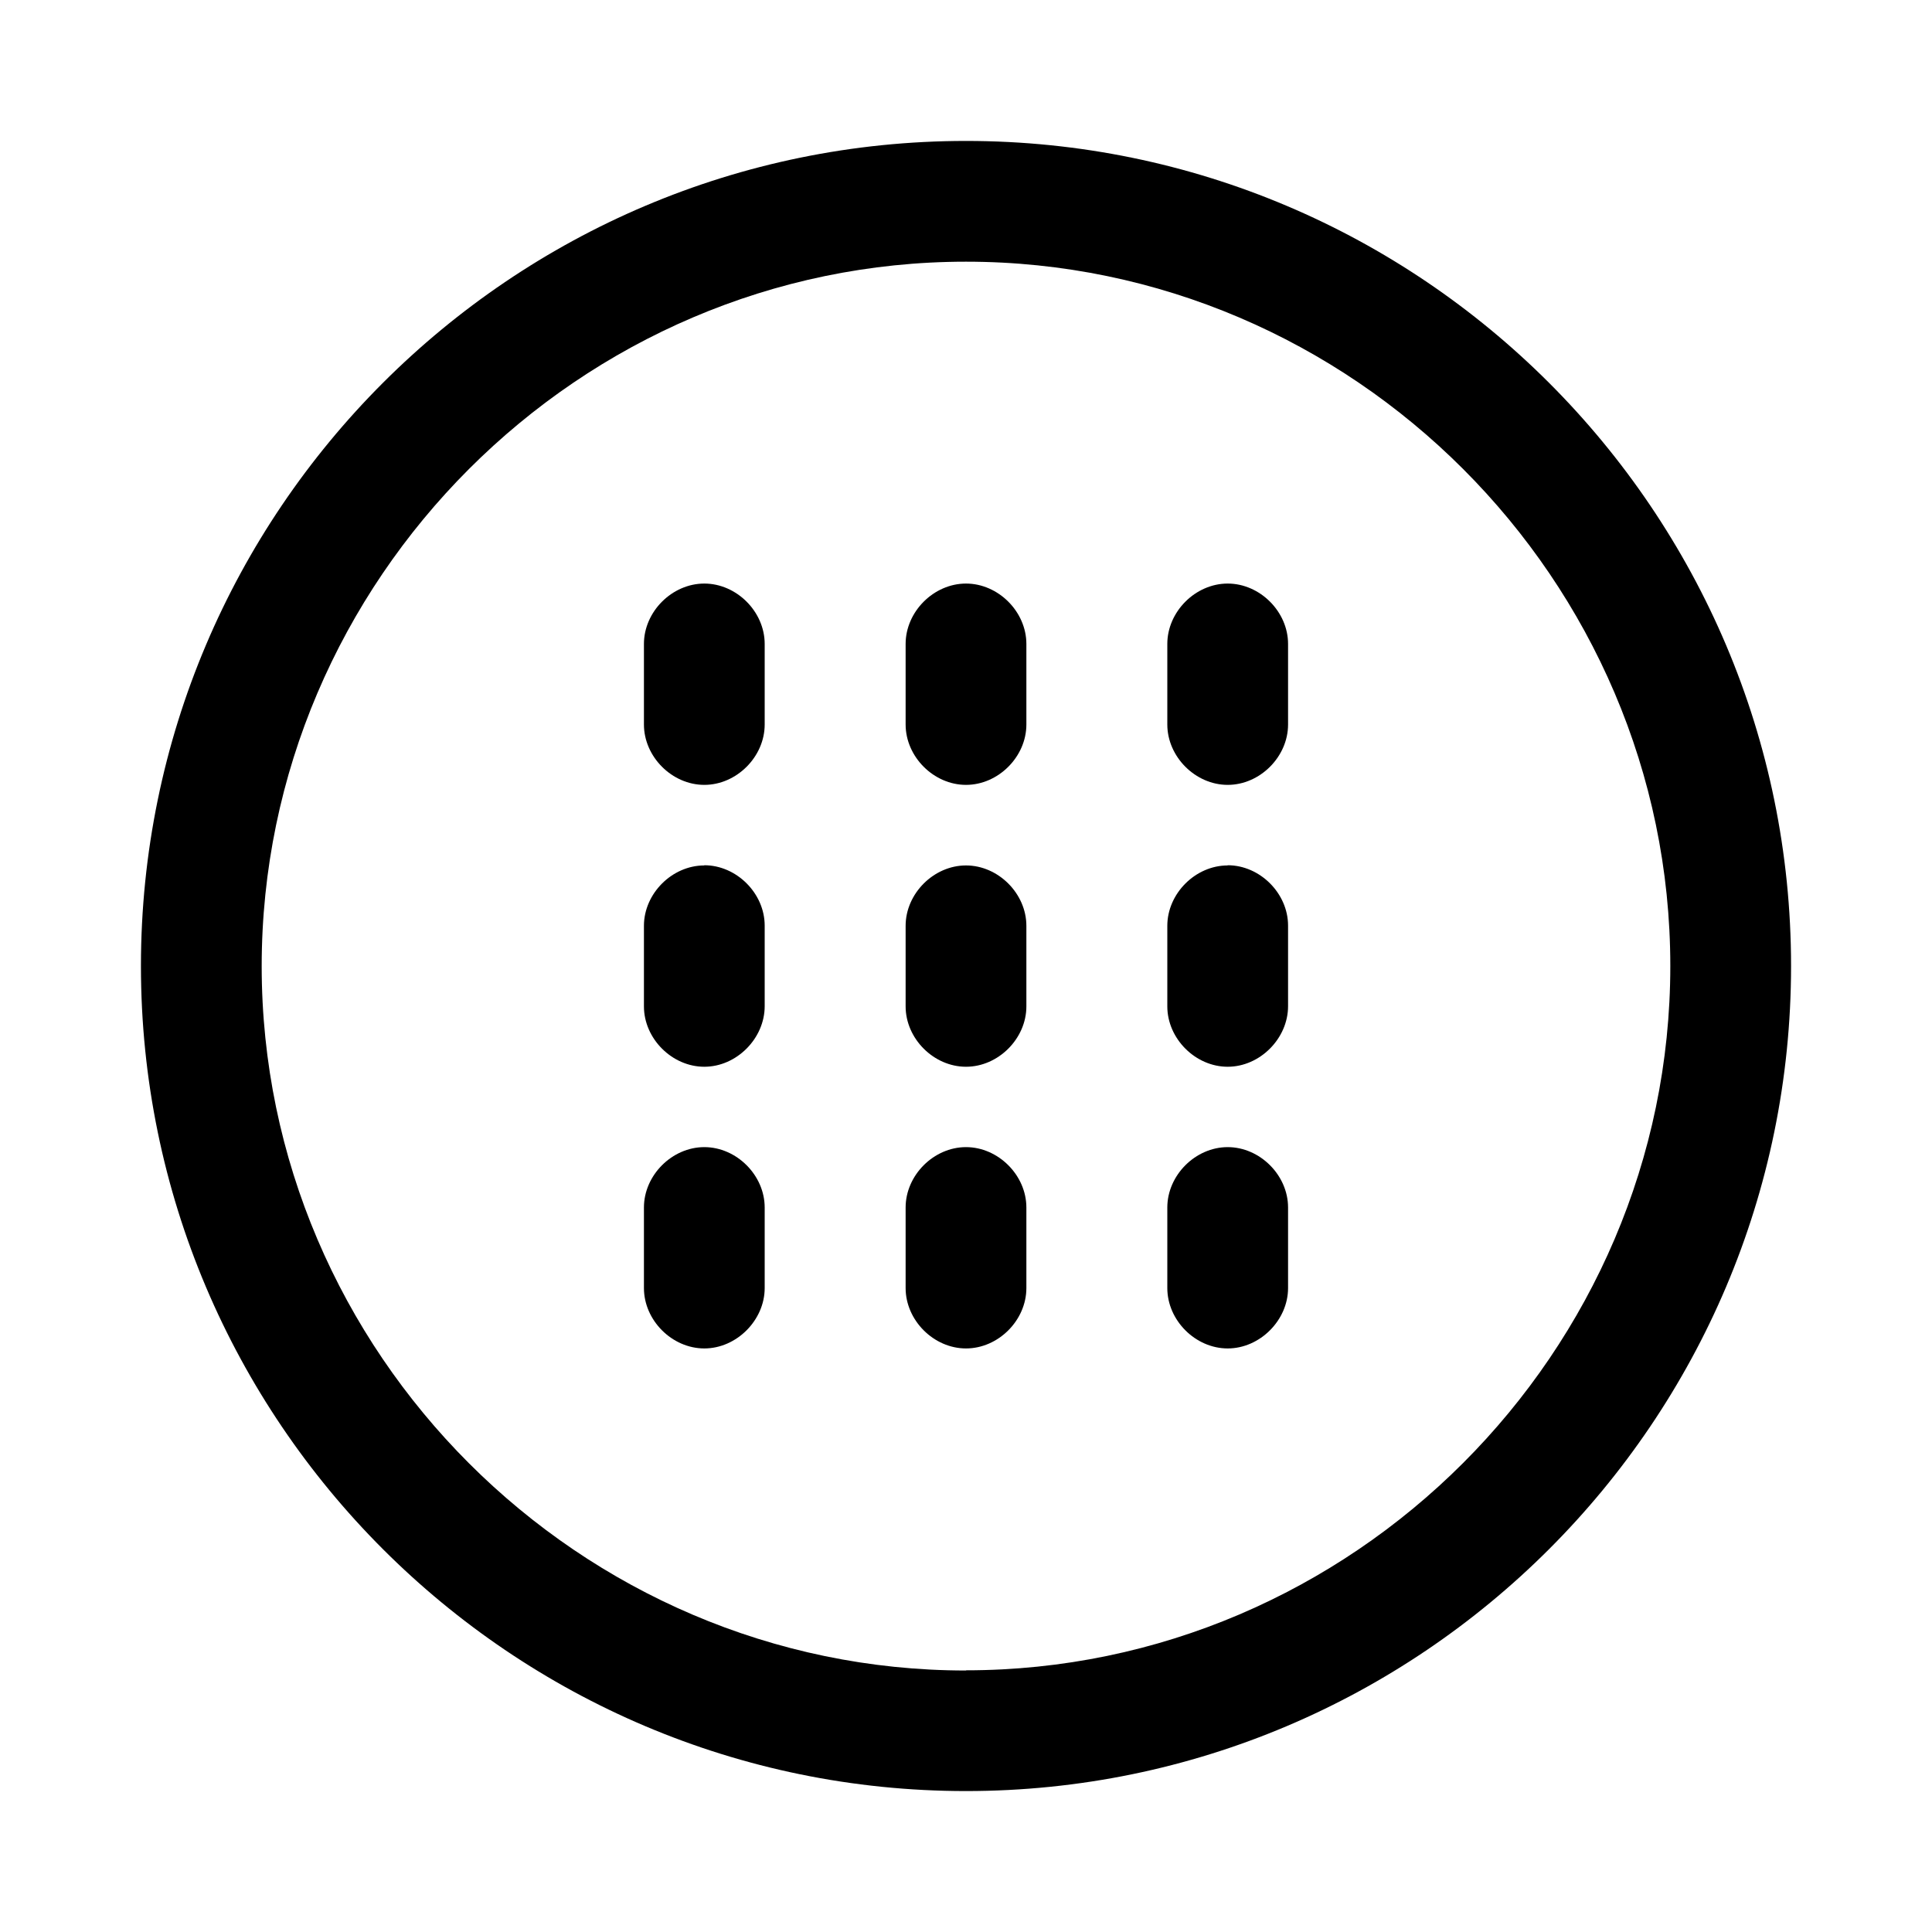 <svg xmlns="http://www.w3.org/2000/svg" viewBox="0 0 1024 1024" version="1.1"><path d="M512 74.7C270.9 74.7 74.7 270.9 74.7 512S270.9 949.3 512 949.3 949.3 753.1 949.3 512 753.1 74.7 512 74.7z m0 810.7c-204.8 0-373.3-168.5-373.3-373.3S307.2 138.7 512 138.7 885.3 307.2 885.3 512 716.8 885.3 512 885.3zM512 309.3c-17.1 0-32 14.9-32 32v42.7c0 17.1 14.9 32 32 32s32-14.9 32-32v-42.7c0-17.1-14.9-32-32-32zM512 458.7c-17.1 0-32 14.9-32 32v42.7c0 17.1 14.9 32 32 32s32-14.9 32-32v-42.7c0-17.1-14.9-32-32-32zM512 608c-17.1 0-32 14.9-32 32v42.7c0 17.1 14.9 32 32 32s32-14.9 32-32v-42.7c0-17.1-14.9-32-32-32zM650.7 309.3c-17.1 0-32 14.9-32 32v42.7c0 17.1 14.9 32 32 32S682.7 401.1 682.7 384v-42.7c0-17.1-14.9-32-32-32zM650.7 458.7c-17.1 0-32 14.9-32 32v42.7c0 17.1 14.9 32 32 32S682.7 550.4 682.7 533.3v-42.7c0-17.1-14.9-32-32-32zM650.7 608c-17.1 0-32 14.9-32 32v42.7c0 17.1 14.9 32 32 32S682.7 699.7 682.7 682.7v-42.7c0-17.1-14.9-32-32-32zM373.3 309.3c-17.1 0-32 14.9-32 32v42.7c0 17.1 14.9 32 32 32S405.3 401.1 405.3 384v-42.7c0-17.1-14.9-32-32-32zM373.3 458.7c-17.1 0-32 14.9-32 32v42.7c0 17.1 14.9 32 32 32S405.3 550.4 405.3 533.3v-42.7c0-17.1-14.9-32-32-32zM373.3 608c-17.1 0-32 14.9-32 32v42.7c0 17.1 14.9 32 32 32S405.3 699.7 405.3 682.7v-42.7c0-17.1-14.9-32-32-32z" p-id="1317"></path></svg>